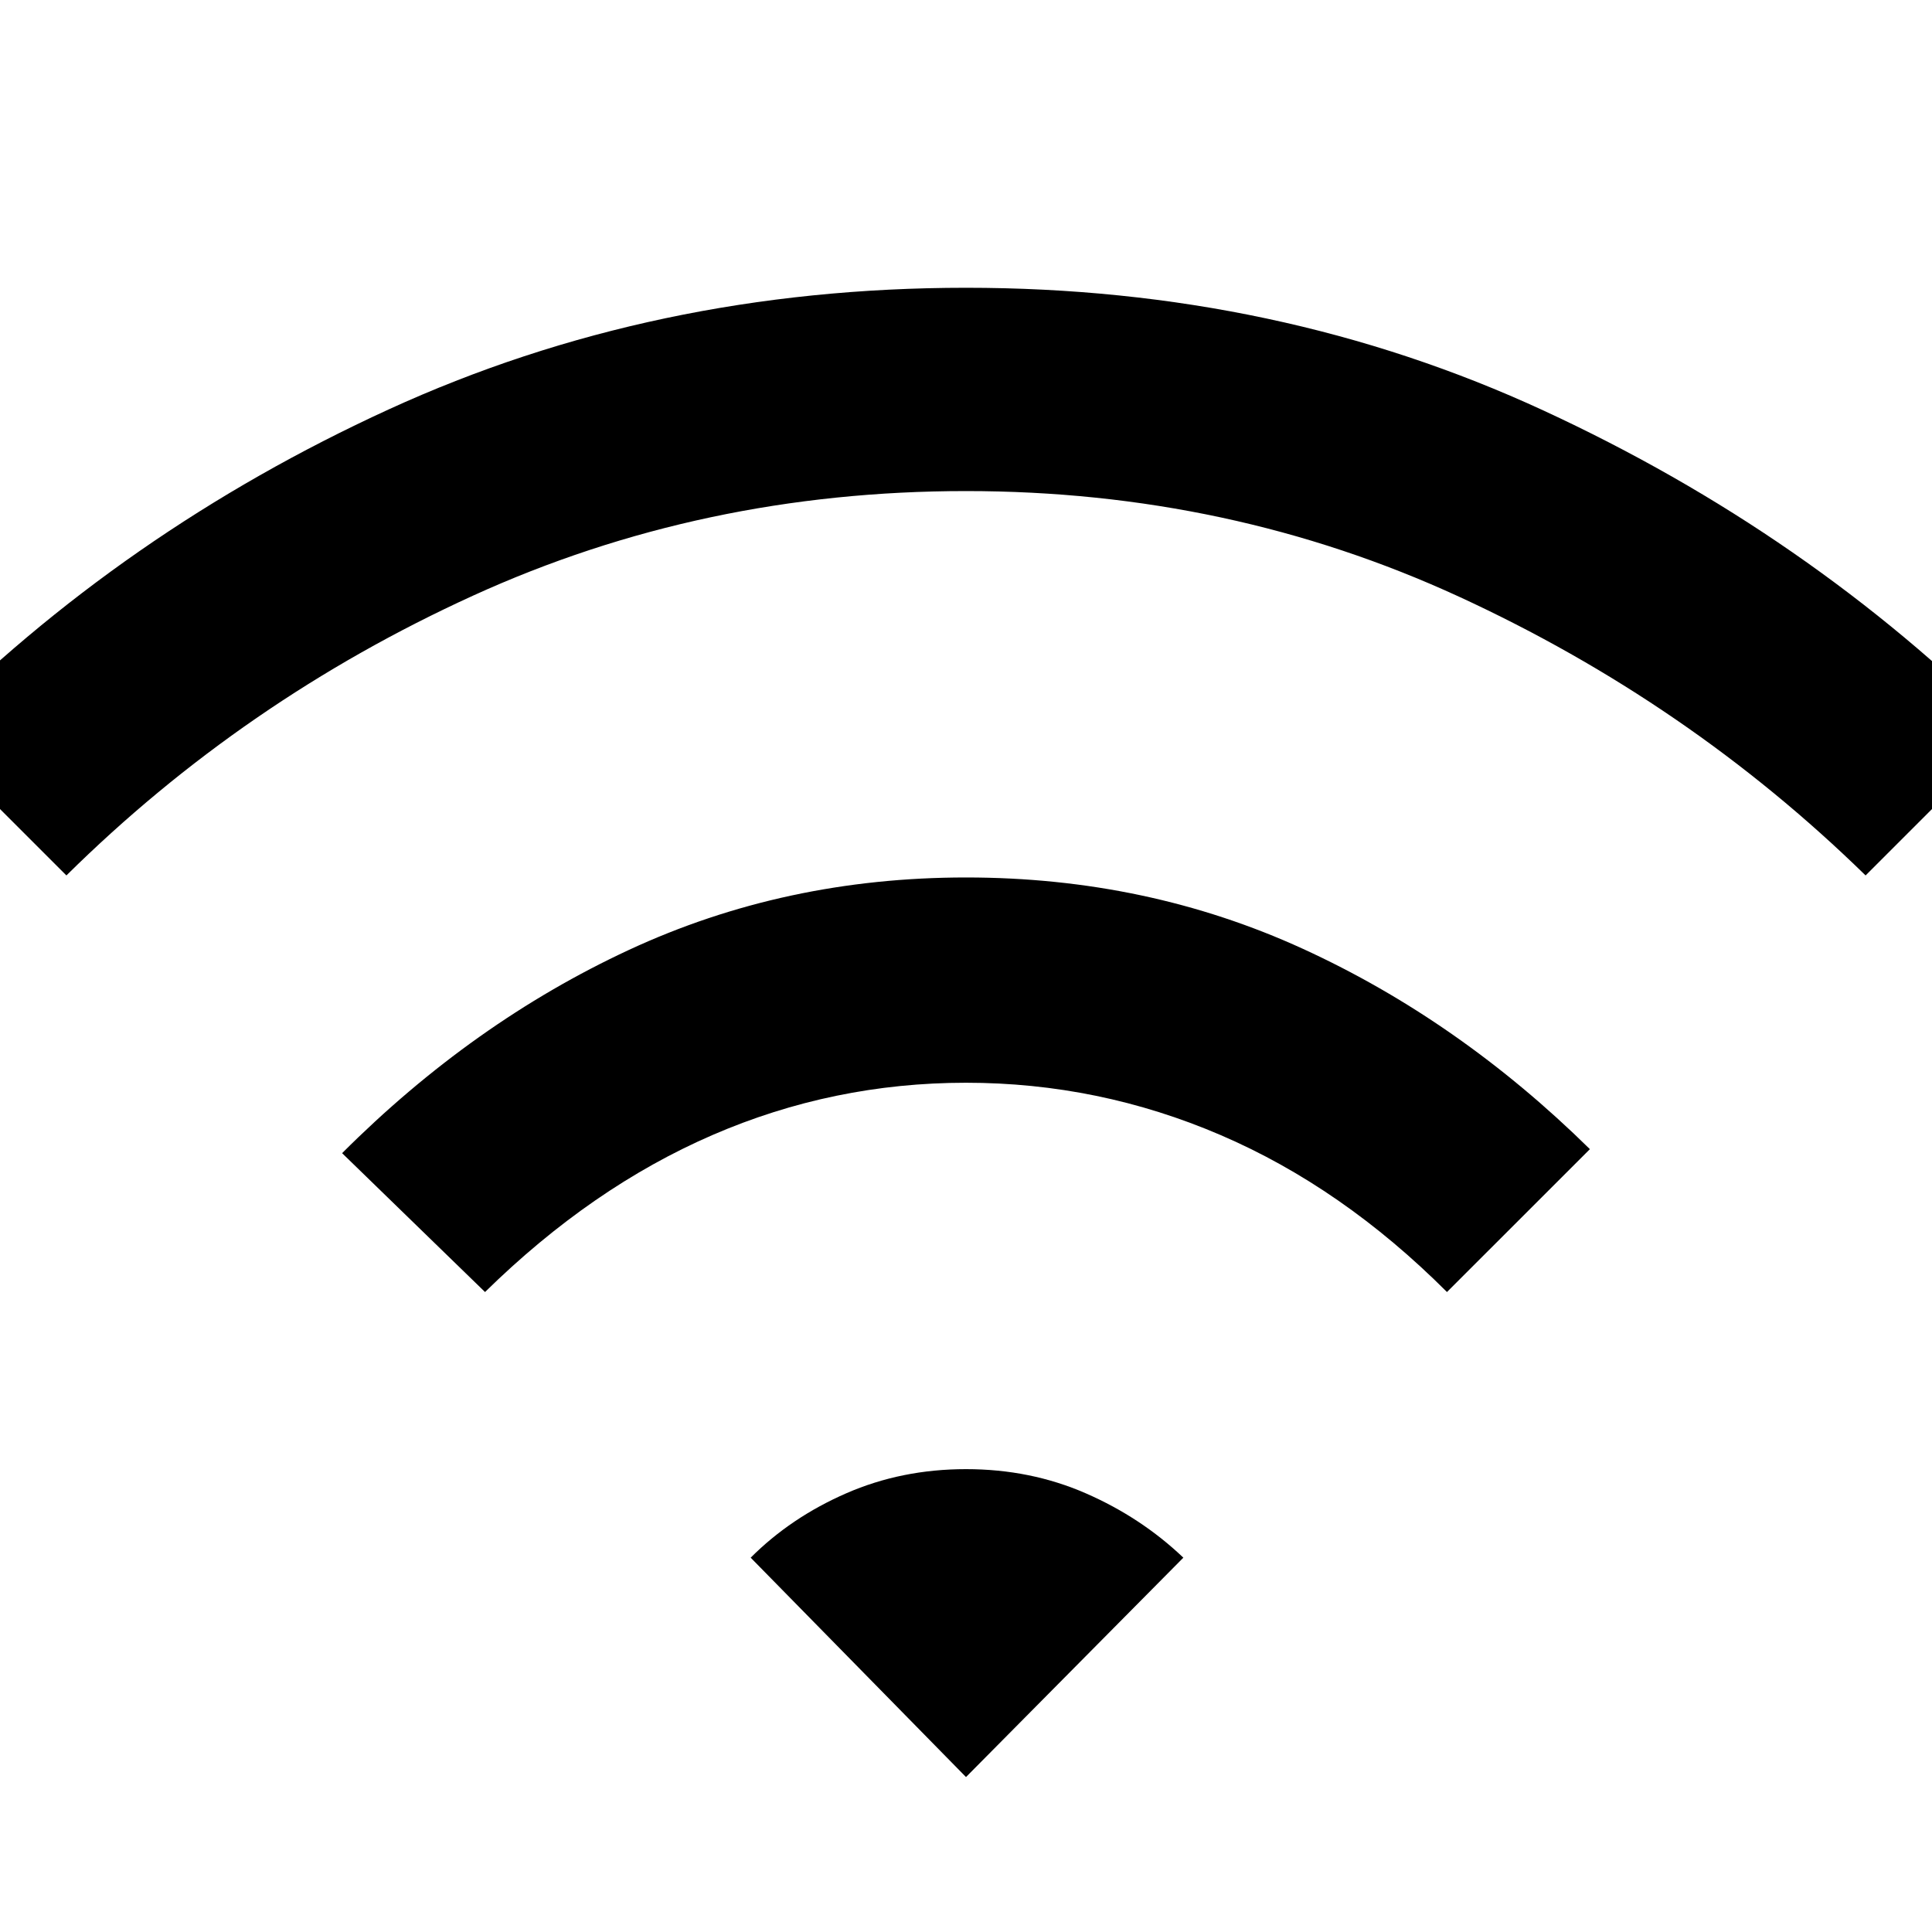 <svg xmlns="http://www.w3.org/2000/svg" height="40" width="40"><path d="M10.042 26.75 7.083 23.875Q9.792 21.167 13.021 19.667Q16.25 18.167 20 18.167Q23.75 18.167 26.979 19.646Q30.208 21.125 32.917 23.792L29.958 26.75Q27.792 24.583 25.271 23.5Q22.75 22.417 20 22.417Q17.25 22.417 14.75 23.5Q12.25 24.583 10.042 26.75ZM1.375 18.125 -1.583 15.167Q2.542 11 8.042 8.479Q13.542 5.958 20 5.958Q26.458 5.958 31.958 8.5Q37.458 11.042 41.583 15.167L38.625 18.125Q34.958 14.542 30.208 12.354Q25.458 10.167 20 10.167Q14.542 10.167 9.792 12.333Q5.042 14.5 1.375 18.125ZM20 36.792 24.5 32.25Q23.625 31.417 22.479 30.917Q21.333 30.417 20 30.417Q18.667 30.417 17.521 30.917Q16.375 31.417 15.542 32.25Z"/></svg>